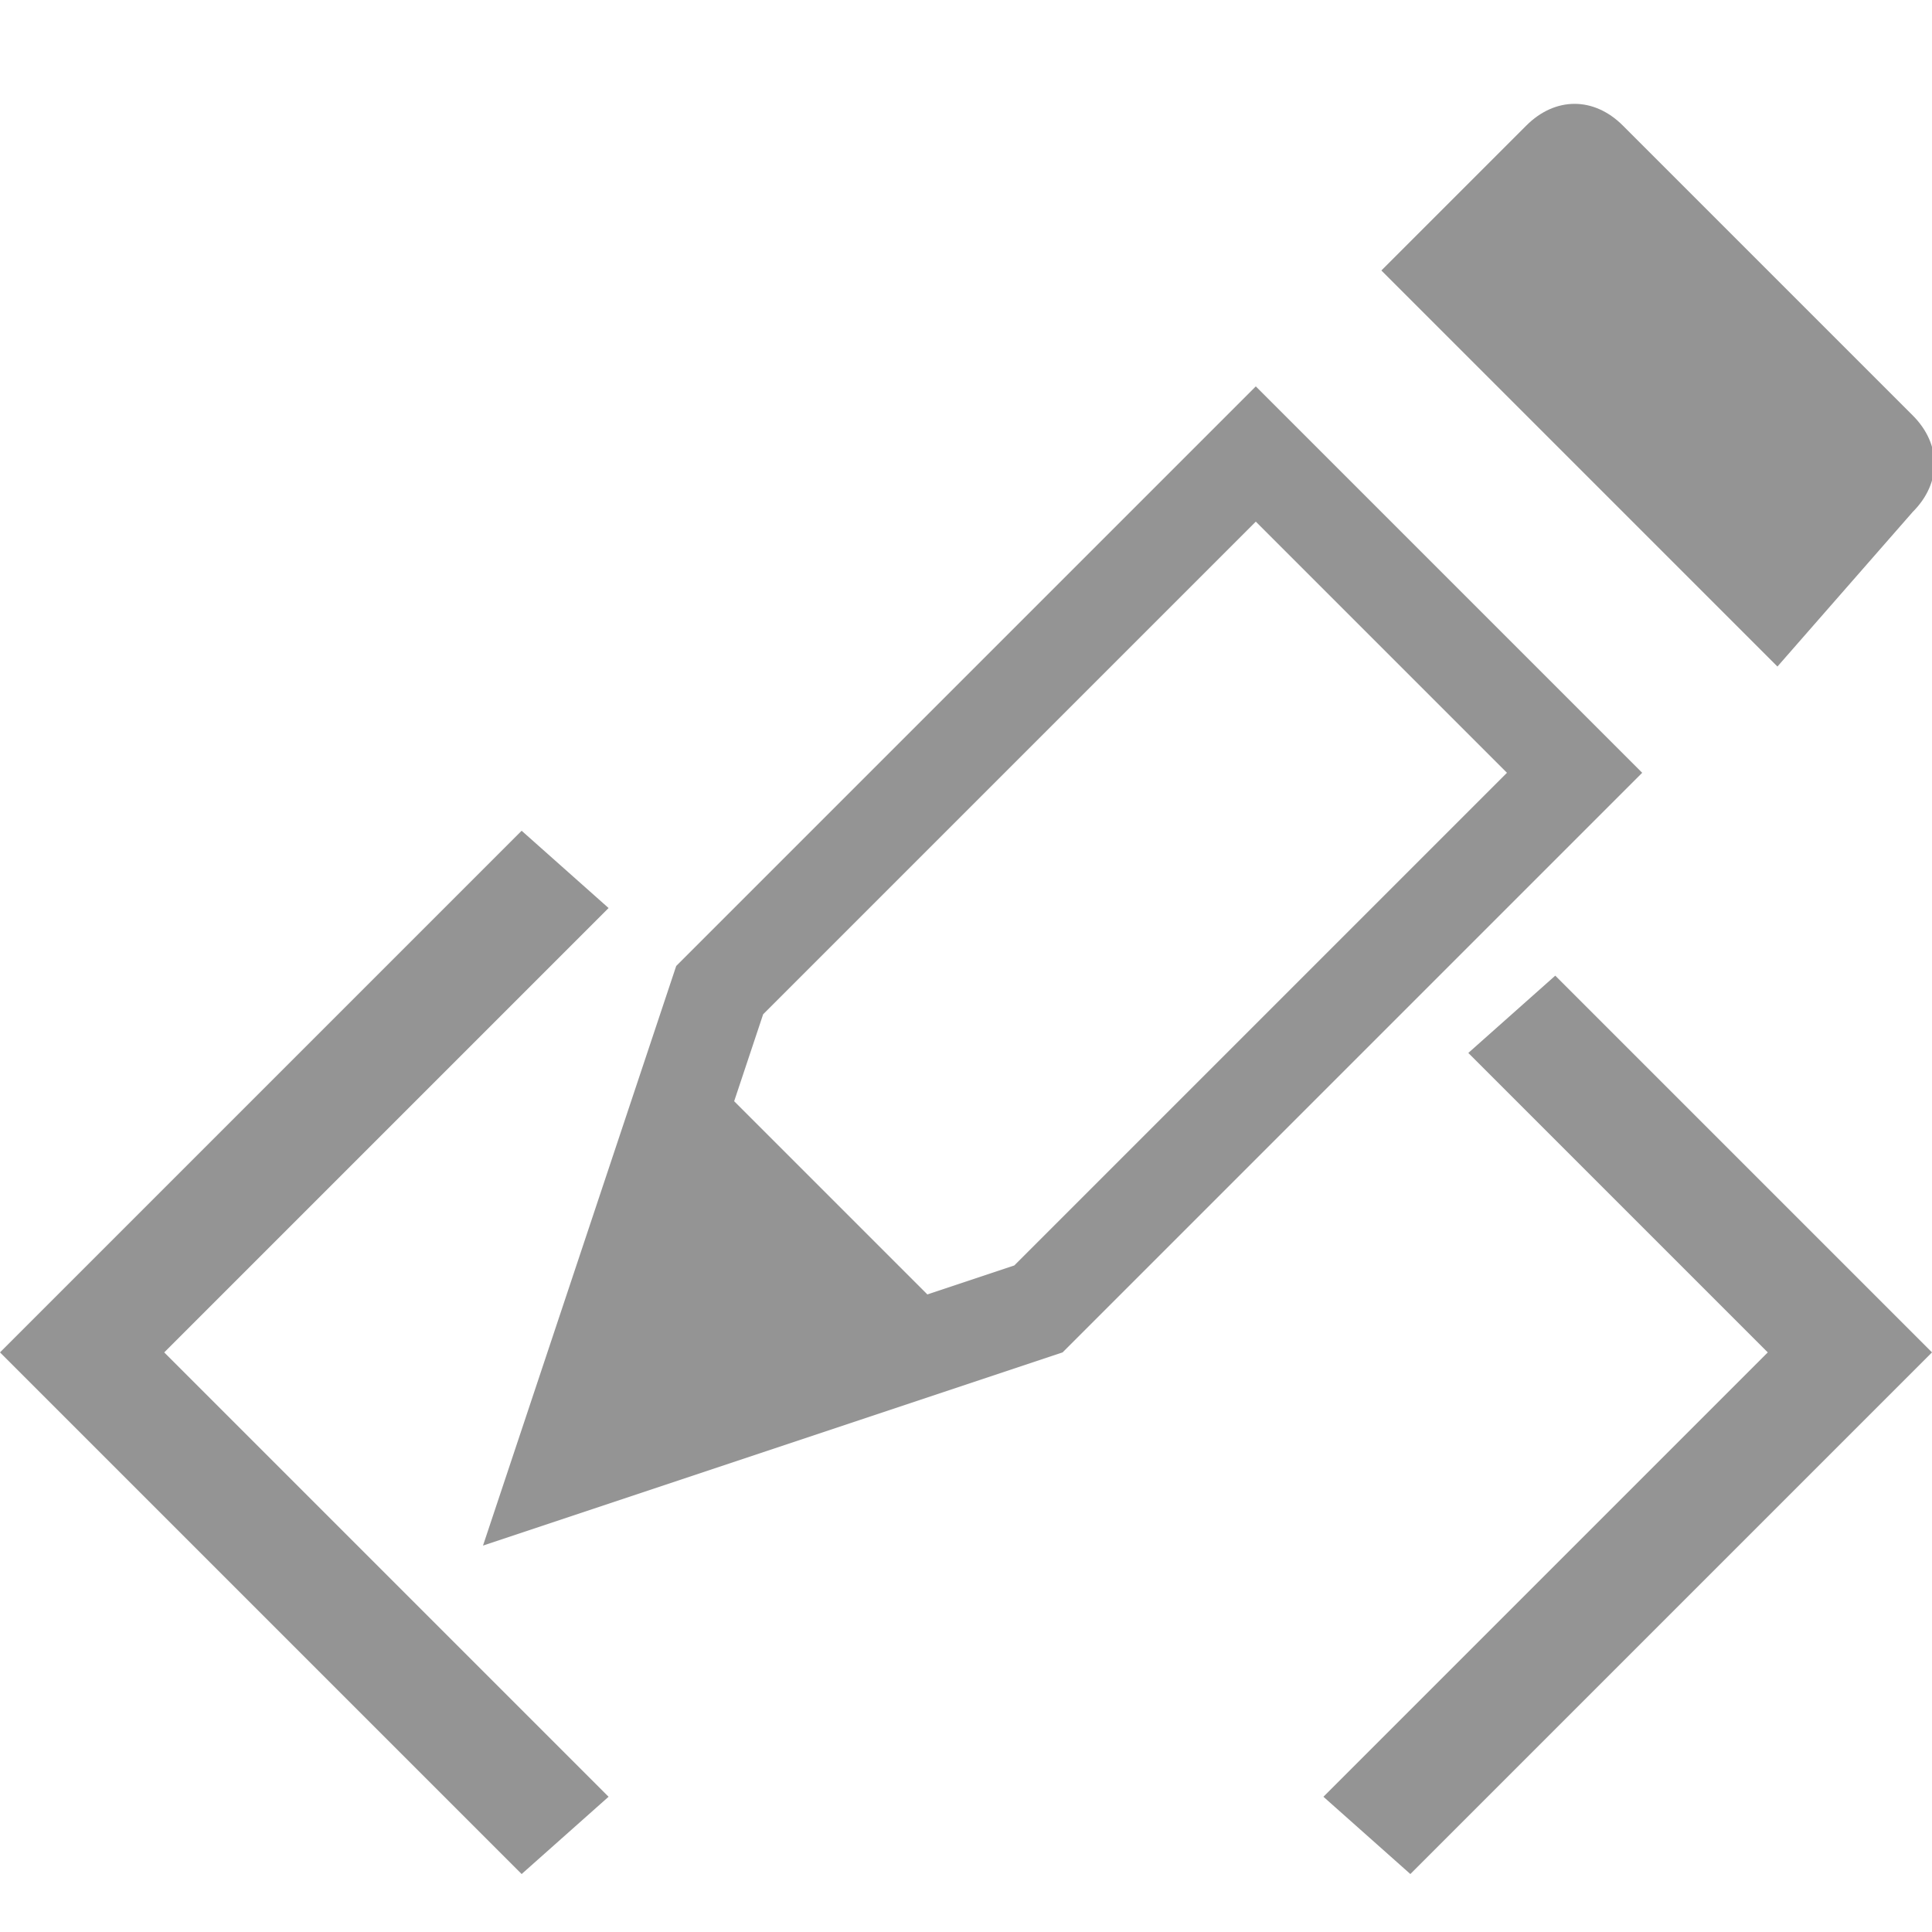 <svg xmlns="http://www.w3.org/2000/svg" height="20" viewBox="0 0 20 20"><g fill="#949494"><path d="M15.2 10.9l3.1 3.1-4.6 4.6.9.8L20 14l-3.9-3.9zM6.3 9.4l-.9-.8L0 14l5.4 5.4.9-.8L1.7 14zm13.5-4.1c.3-.3.3-.7 0-1l-3-3c-.3-.3-.7-.3-1 0l-1.5 1.5 4.1 4.1 1.4-1.6z"/><path d="M13 4l-6 6-2 6 6-2 6-6-4-4zm-2.5 9.1l-.9.3-2-2 .3-.9L13 5.4 15.6 8l-5.1 5.1z"/></g></svg>